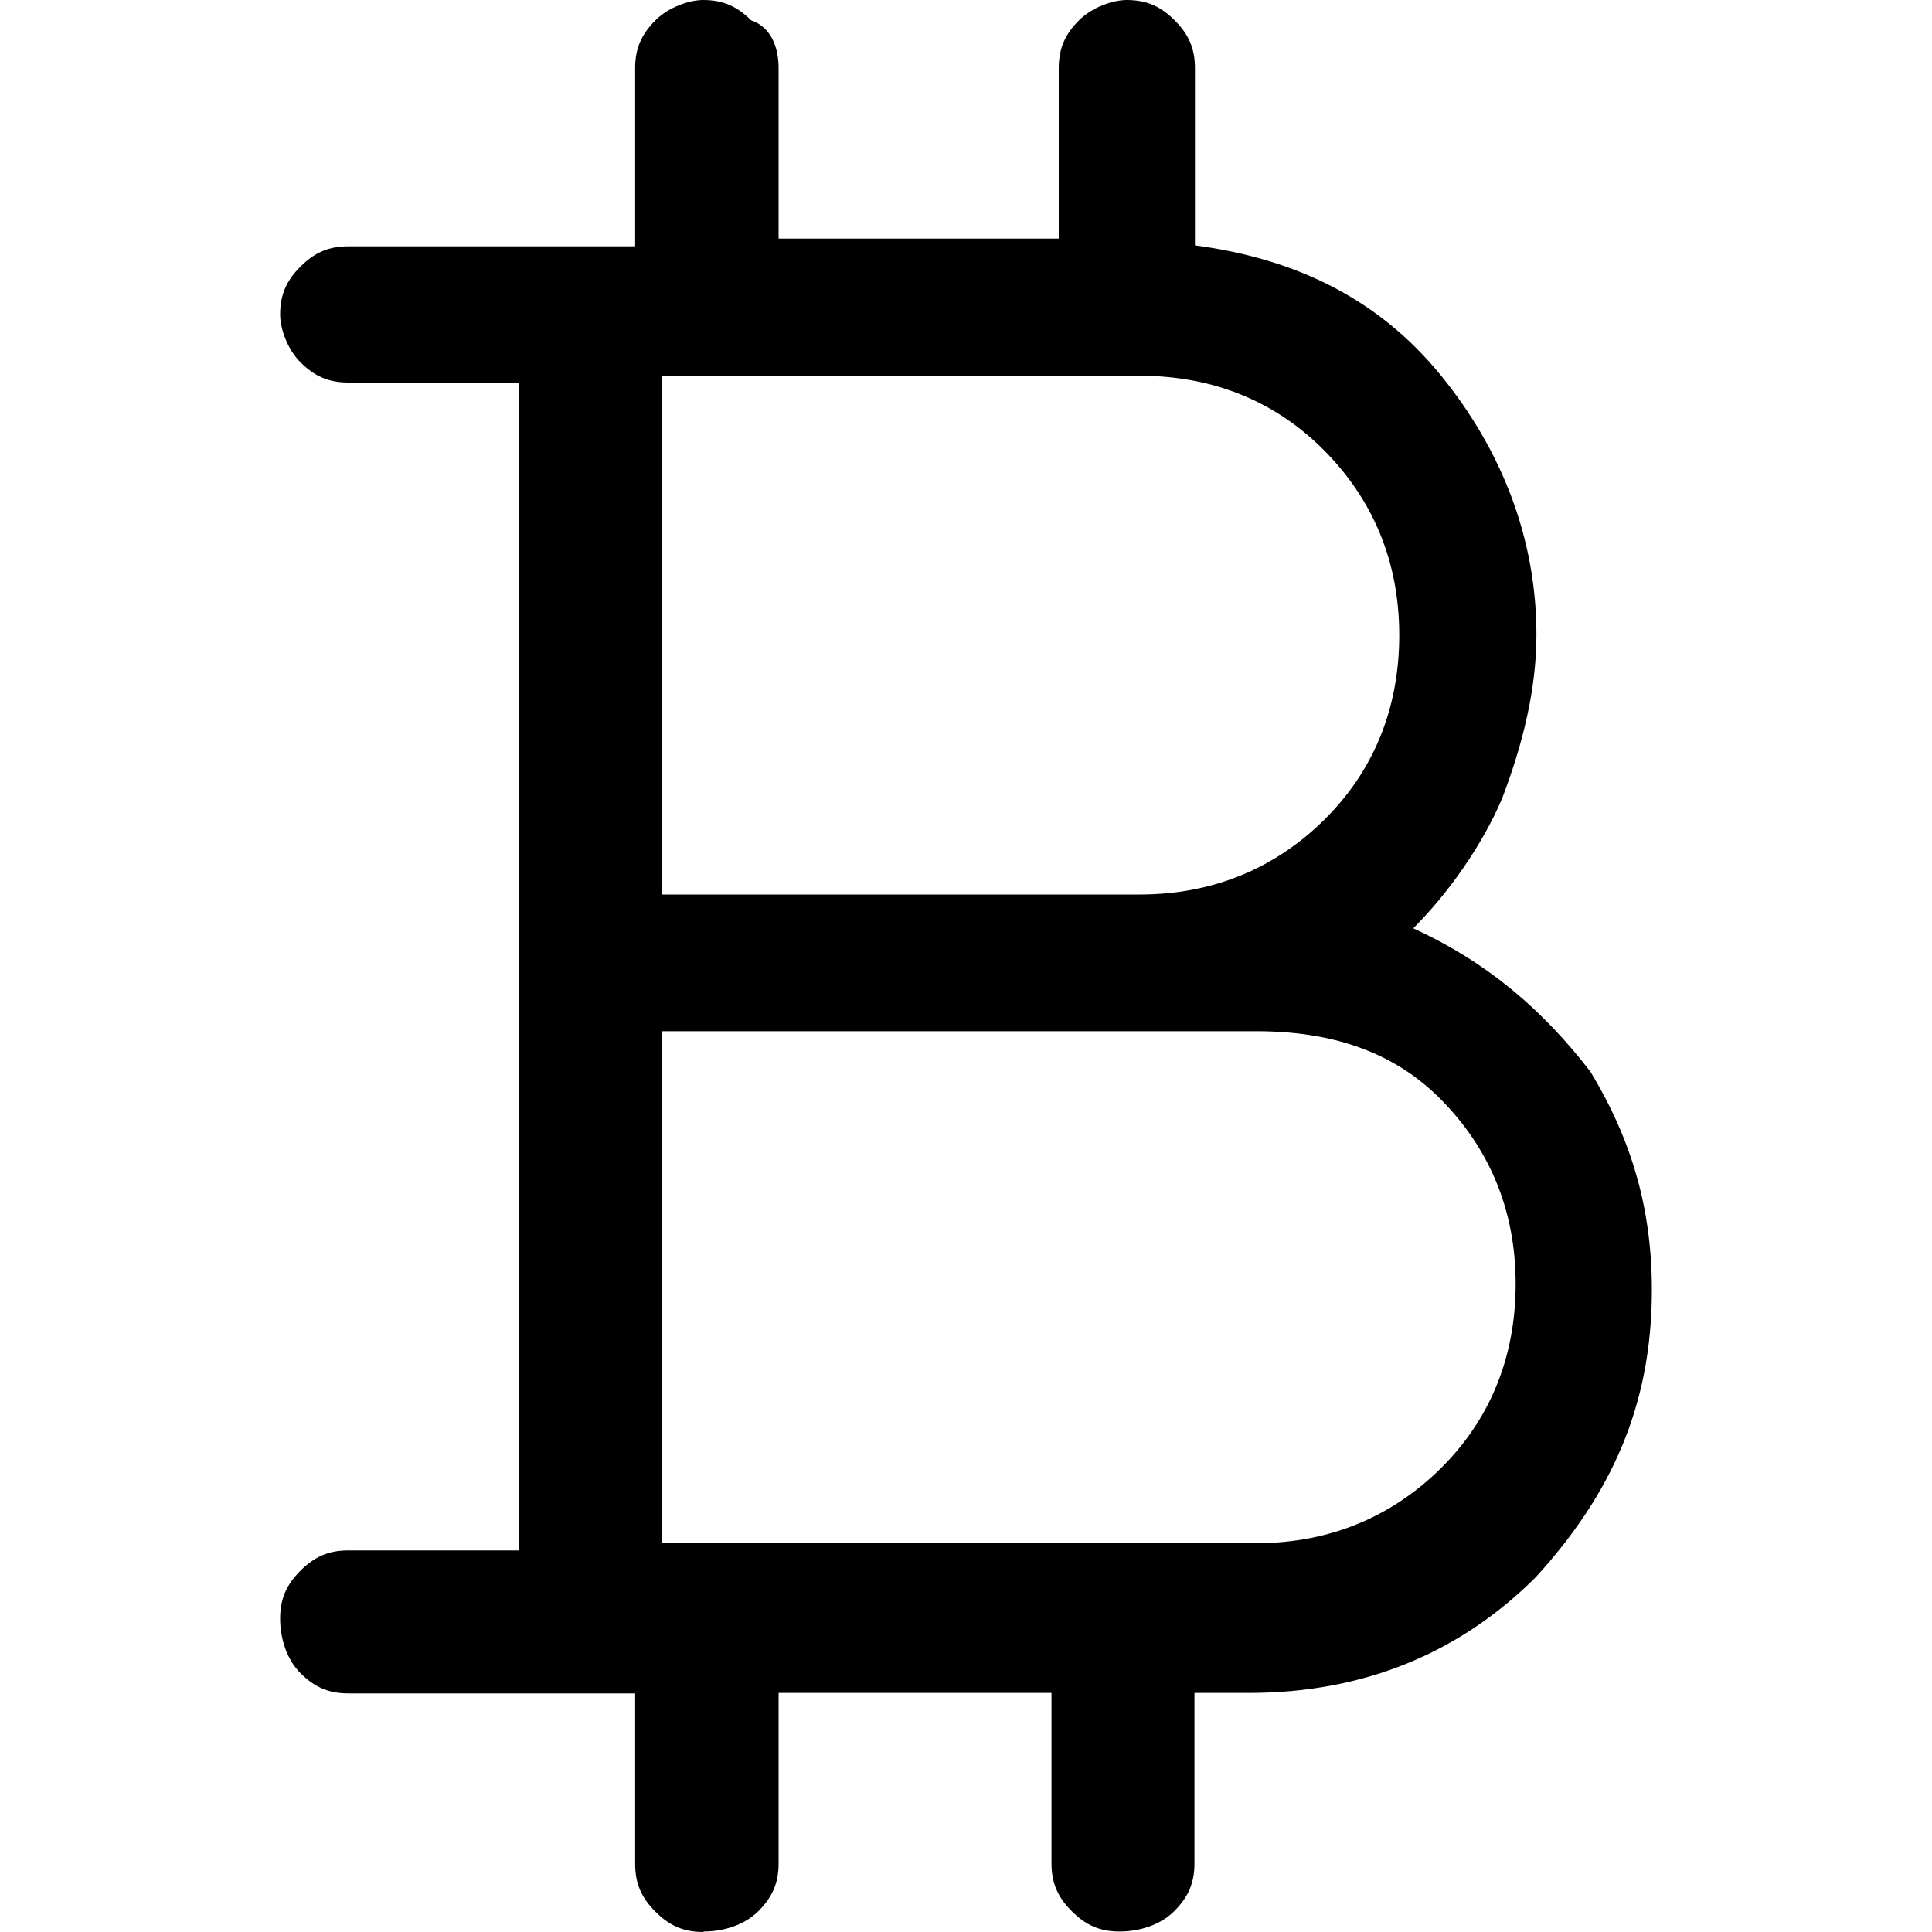 <?xml version="1.0" encoding="UTF-8"?>
<svg id="Capa_1" data-name="Capa 1" xmlns="http://www.w3.org/2000/svg" viewBox="0 0 40 40">
  <defs>
    <style>
      .cls-1 {
        fill: none;
      }
    </style>
  </defs>
  <rect class="cls-1" width="40" height="40"/>
  <path d="m14.56,40c-.42,0-.71-.14-.99-.42-.28-.28-.42-.57-.42-.99v-3.53h-5.94c-.42,0-.71-.14-.99-.42-.28-.28-.42-.71-.42-1.13s.14-.71.42-.99.57-.42.99-.42h3.53V7.92h-3.53c-.42,0-.71-.14-.99-.42s-.42-.71-.42-.99c0-.42.14-.71.42-.99s.57-.42.99-.42h5.94V1.41c0-.42.14-.71.42-.99.28-.28.71-.42.99-.42.42,0,.71.14.99.42.42.14.57.57.57.99v3.53h5.8V1.41c0-.42.14-.71.42-.99.28-.28.71-.42.99-.42.42,0,.71.14.99.42.28.28.42.57.42.99v3.67c2.12.28,3.82,1.13,5.09,2.69s1.98,3.39,1.98,5.37c0,1.13-.28,2.26-.71,3.39-.42.99-1.13,1.98-1.84,2.69,1.55.71,2.69,1.7,3.67,2.97.85,1.41,1.27,2.83,1.27,4.52,0,2.4-.85,4.24-2.4,5.94-1.55,1.55-3.53,2.4-5.94,2.4h-1.13v3.53c0,.42-.14.71-.42.99-.28.28-.71.42-1.13.42s-.71-.14-.99-.42-.42-.57-.42-.99v-3.53h-5.65v3.53c0,.42-.14.71-.42.99-.28.28-.71.42-1.13.42Zm-.85-21.48h9.89c1.55,0,2.83-.57,3.82-1.55s1.55-2.26,1.55-3.82-.57-2.83-1.55-3.82-2.26-1.55-3.82-1.55h-9.89v10.74Zm0,13.43h12.3c1.55,0,2.83-.57,3.82-1.55s1.55-2.26,1.55-3.82-.57-2.83-1.55-3.82-2.26-1.41-3.82-1.41h-12.3v10.6Z"/>
</svg>